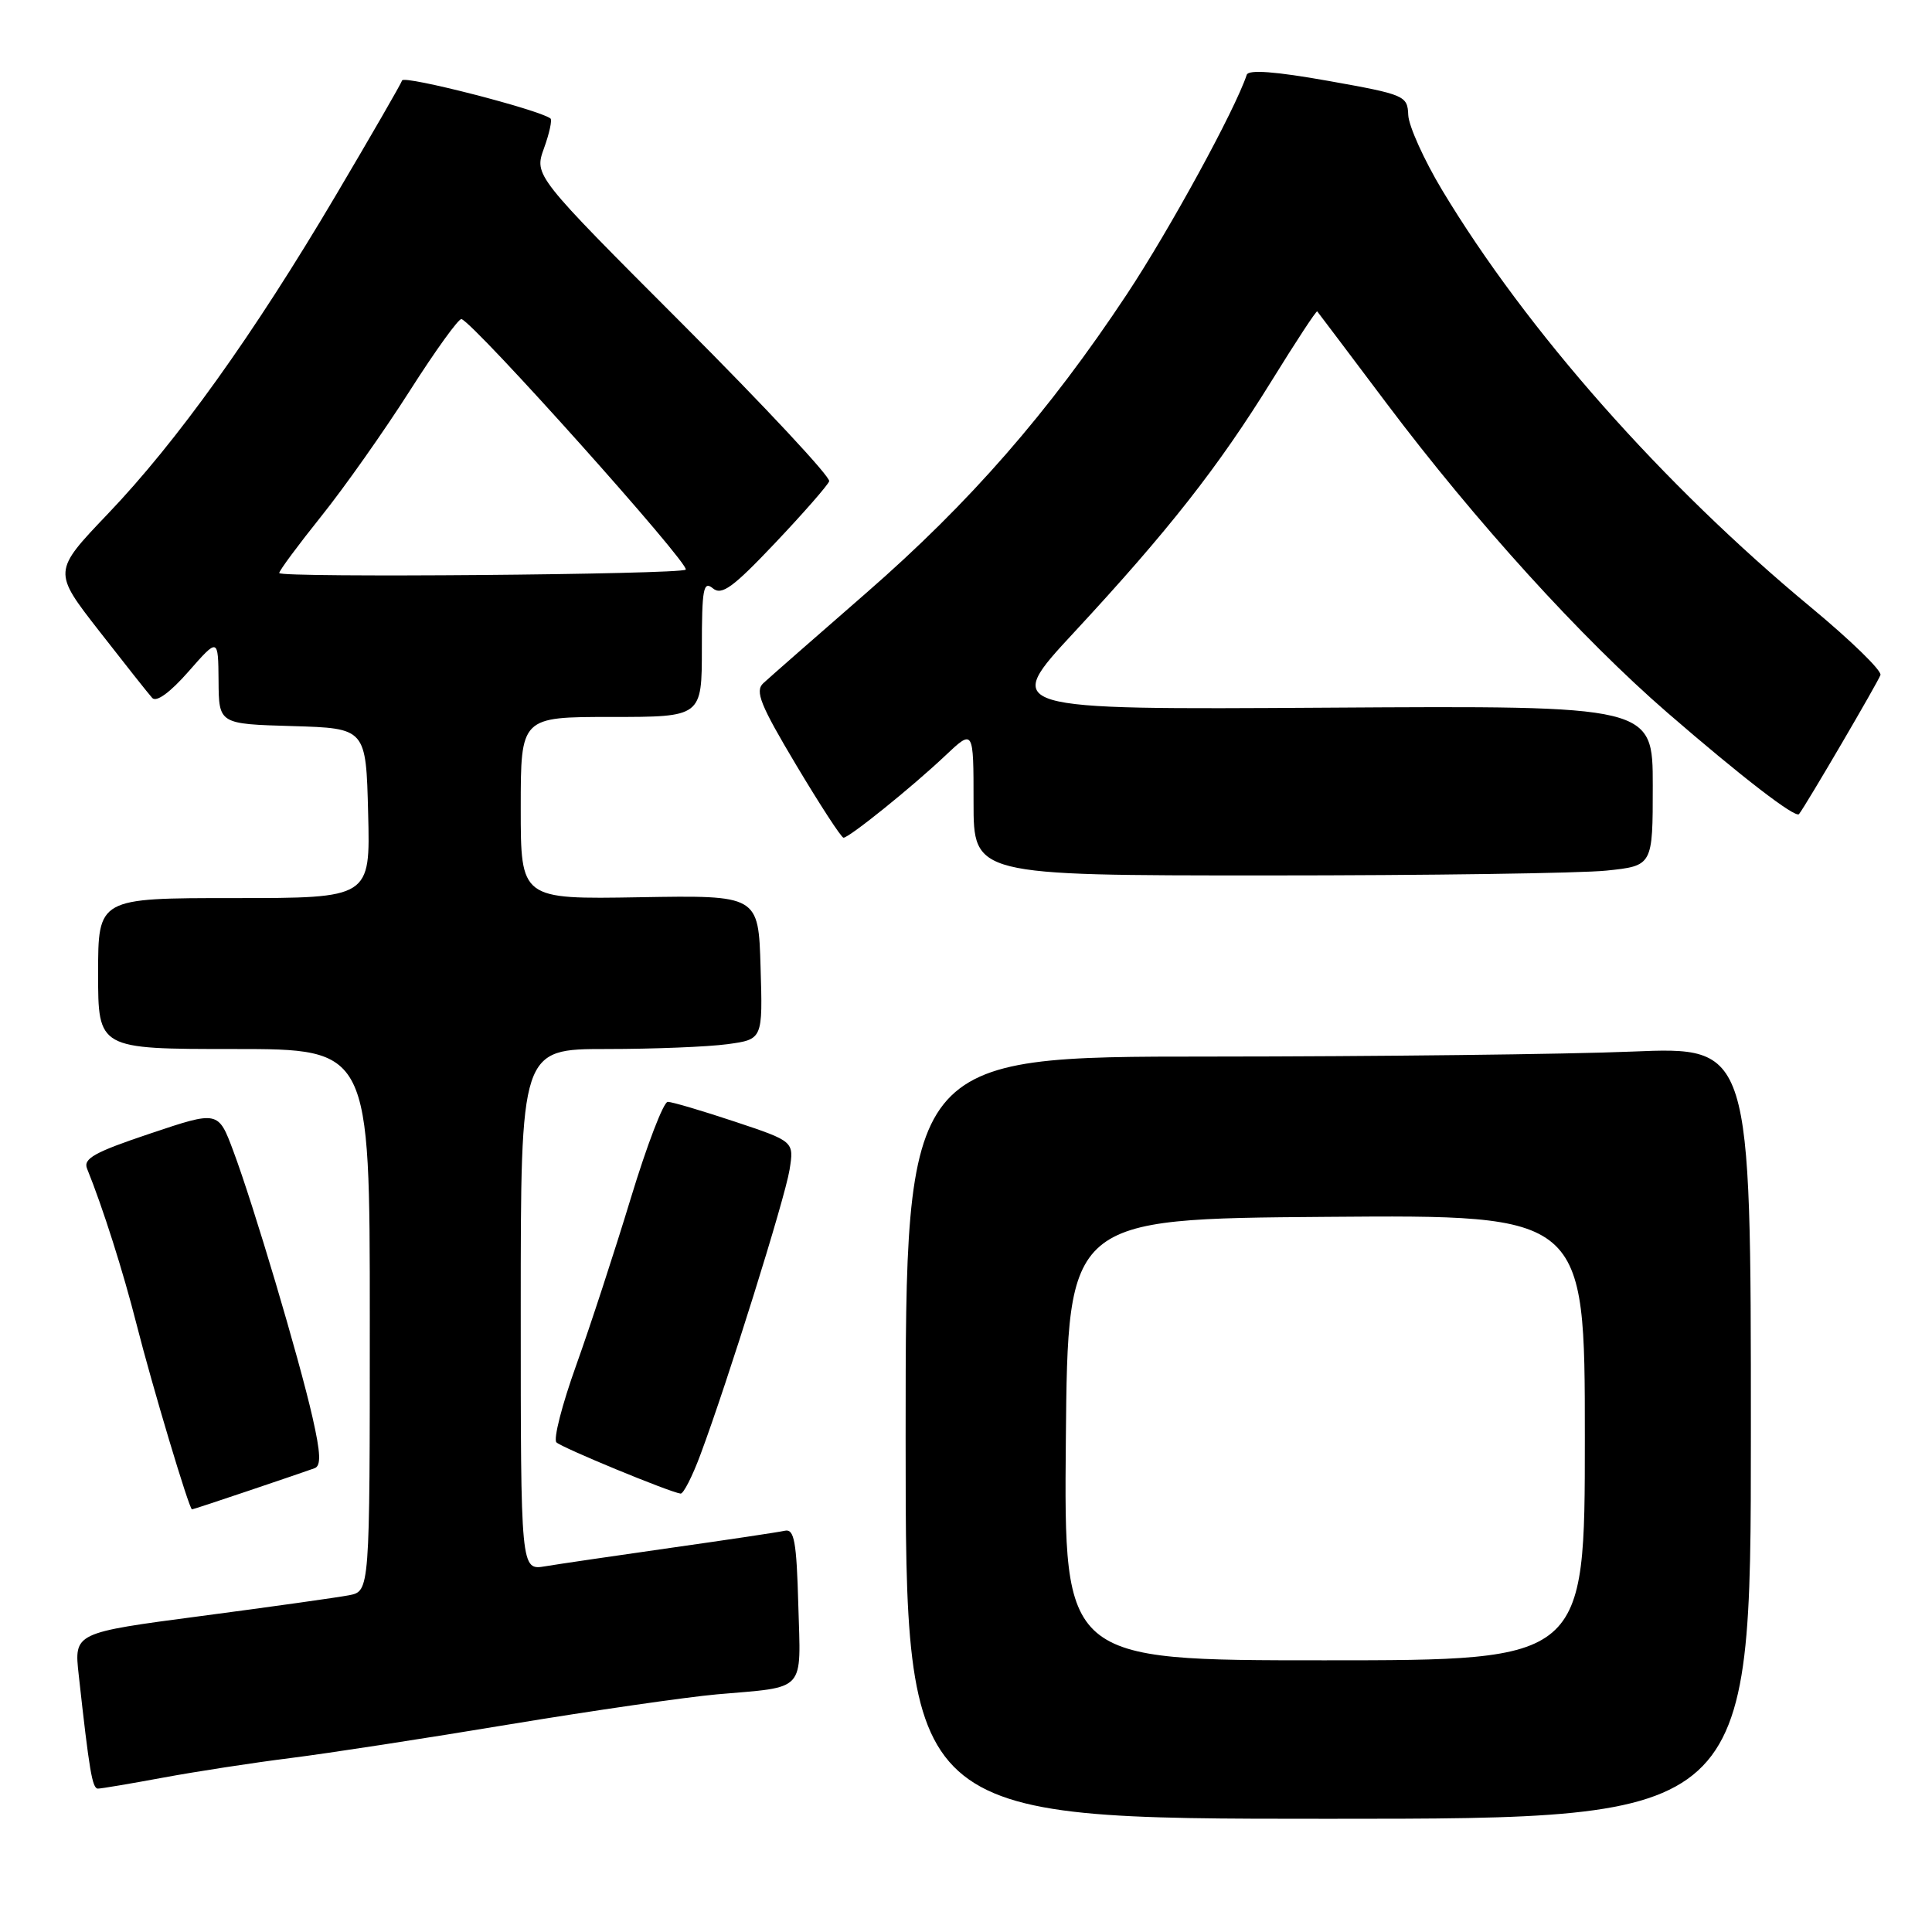 <?xml version="1.0" encoding="UTF-8" standalone="no"?>
<!DOCTYPE svg PUBLIC "-//W3C//DTD SVG 1.1//EN" "http://www.w3.org/Graphics/SVG/1.1/DTD/svg11.dtd" >
<svg xmlns="http://www.w3.org/2000/svg" xmlns:xlink="http://www.w3.org/1999/xlink" version="1.1" viewBox="0 0 256 256">
 <g >
 <path fill="currentColor"
d=" M 232.00 189.84 C 232.00 138.69 232.00 138.69 216.25 139.34 C 207.59 139.70 182.39 139.99 160.25 140.00 C 120.00 140.00 120.00 140.00 120.00 190.50 C 120.00 241.00 120.00 241.00 176.00 241.00 C 232.00 241.00 232.00 241.00 232.00 189.84 Z  M 21.64 235.54 C 25.96 234.74 33.55 233.57 38.50 232.95 C 43.45 232.33 56.50 230.32 67.50 228.49 C 78.50 226.67 90.88 224.88 95.00 224.51 C 106.94 223.47 106.11 224.37 105.78 212.67 C 105.55 204.24 105.24 202.56 104.00 202.83 C 103.17 203.02 96.42 204.03 89.00 205.08 C 81.58 206.14 74.04 207.24 72.25 207.54 C 69.00 208.09 69.00 208.09 69.00 173.55 C 69.00 139.00 69.00 139.00 80.36 139.00 C 86.61 139.00 93.82 138.71 96.39 138.36 C 101.07 137.72 101.07 137.72 100.78 128.17 C 100.50 118.62 100.50 118.62 84.75 118.89 C 69.00 119.16 69.00 119.16 69.00 107.08 C 69.00 95.00 69.00 95.00 81.00 95.00 C 93.00 95.00 93.00 95.00 93.00 85.88 C 93.00 78.04 93.20 76.92 94.45 77.95 C 95.63 78.94 97.10 77.87 102.70 71.96 C 106.44 68.01 109.67 64.32 109.87 63.77 C 110.08 63.22 101.36 53.88 90.51 43.01 C 70.78 23.26 70.78 23.26 72.08 19.65 C 72.80 17.67 73.18 15.89 72.94 15.70 C 71.46 14.54 53.52 9.94 53.28 10.66 C 53.12 11.14 49.15 18.02 44.47 25.93 C 33.53 44.43 23.45 58.50 14.29 68.09 C 7.00 75.73 7.00 75.73 13.14 83.61 C 16.52 87.95 19.68 91.94 20.17 92.48 C 20.72 93.09 22.54 91.76 24.98 88.98 C 28.91 84.50 28.91 84.50 28.96 90.21 C 29.00 95.93 29.00 95.93 38.75 96.21 C 48.50 96.50 48.50 96.50 48.78 107.75 C 49.07 119.00 49.07 119.00 31.03 119.00 C 13.00 119.00 13.00 119.00 13.00 129.00 C 13.00 139.00 13.00 139.00 31.00 139.00 C 49.00 139.00 49.00 139.00 49.00 174.92 C 49.00 210.84 49.00 210.84 46.25 211.38 C 44.74 211.67 35.92 212.91 26.66 214.13 C 9.81 216.35 9.81 216.35 10.43 221.93 C 11.84 234.73 12.23 237.00 12.98 237.00 C 13.42 237.00 17.32 236.34 21.64 235.54 Z  M 33.07 197.49 C 37.16 196.11 41.03 194.79 41.68 194.55 C 42.56 194.23 42.49 192.56 41.41 187.81 C 39.62 179.93 33.59 159.66 30.92 152.53 C 28.92 147.17 28.92 147.17 19.90 150.20 C 12.52 152.67 10.99 153.52 11.54 154.86 C 13.61 159.96 16.32 168.48 18.10 175.50 C 20.17 183.65 25.07 200.00 25.44 200.00 C 25.56 200.00 28.99 198.87 33.07 197.49 Z  M 92.81 192.75 C 96.41 183.11 104.01 158.81 104.62 155.00 C 105.22 151.24 105.22 151.24 97.36 148.62 C 93.03 147.18 89.04 146.00 88.48 146.00 C 87.92 146.00 85.72 151.74 83.59 158.75 C 81.46 165.76 78.20 175.74 76.34 180.93 C 74.48 186.11 73.30 190.70 73.73 191.12 C 74.45 191.83 88.67 197.70 90.18 197.91 C 90.55 197.96 91.74 195.64 92.81 192.75 Z  M 212.85 115.36 C 219.00 114.72 219.00 114.72 219.00 104.11 C 219.00 93.50 219.00 93.50 175.91 93.77 C 132.81 94.04 132.81 94.04 142.34 83.77 C 154.83 70.30 161.41 61.92 168.51 50.44 C 171.72 45.25 174.43 41.12 174.54 41.26 C 174.65 41.39 178.81 46.90 183.77 53.50 C 195.52 69.11 209.52 84.53 220.91 94.41 C 230.76 102.94 237.92 108.46 238.38 107.87 C 239.32 106.67 248.89 90.31 249.17 89.44 C 249.35 88.85 245.22 84.84 240.00 80.51 C 220.37 64.26 202.29 43.81 191.09 25.19 C 188.68 21.17 186.66 16.69 186.60 15.24 C 186.50 12.68 186.16 12.53 176.02 10.72 C 169.00 9.47 165.43 9.20 165.20 9.91 C 163.64 14.59 155.00 30.40 149.31 39.00 C 138.96 54.63 128.49 66.63 114.78 78.57 C 108.03 84.45 101.89 89.83 101.14 90.53 C 100.01 91.58 100.74 93.40 105.51 101.39 C 108.67 106.68 111.48 111.00 111.77 111.00 C 112.52 111.00 120.84 104.30 125.25 100.13 C 129.00 96.59 129.00 96.59 129.00 106.30 C 129.00 116.00 129.00 116.00 167.85 116.00 C 189.22 116.00 209.47 115.71 212.85 115.36 Z  M 141.23 190.75 C 141.50 161.50 141.50 161.50 175.75 161.24 C 210.00 160.97 210.00 160.97 210.00 190.49 C 210.00 220.00 210.00 220.00 175.48 220.00 C 140.97 220.00 140.97 220.00 141.23 190.75 Z  M 37.00 75.93 C 37.00 75.61 39.50 72.24 42.55 68.43 C 45.61 64.62 50.89 57.13 54.30 51.78 C 57.71 46.43 60.79 42.16 61.15 42.28 C 62.92 42.88 91.51 74.82 90.86 75.48 C 90.20 76.13 37.00 76.58 37.00 75.93 Z "/>
</g>
</svg>